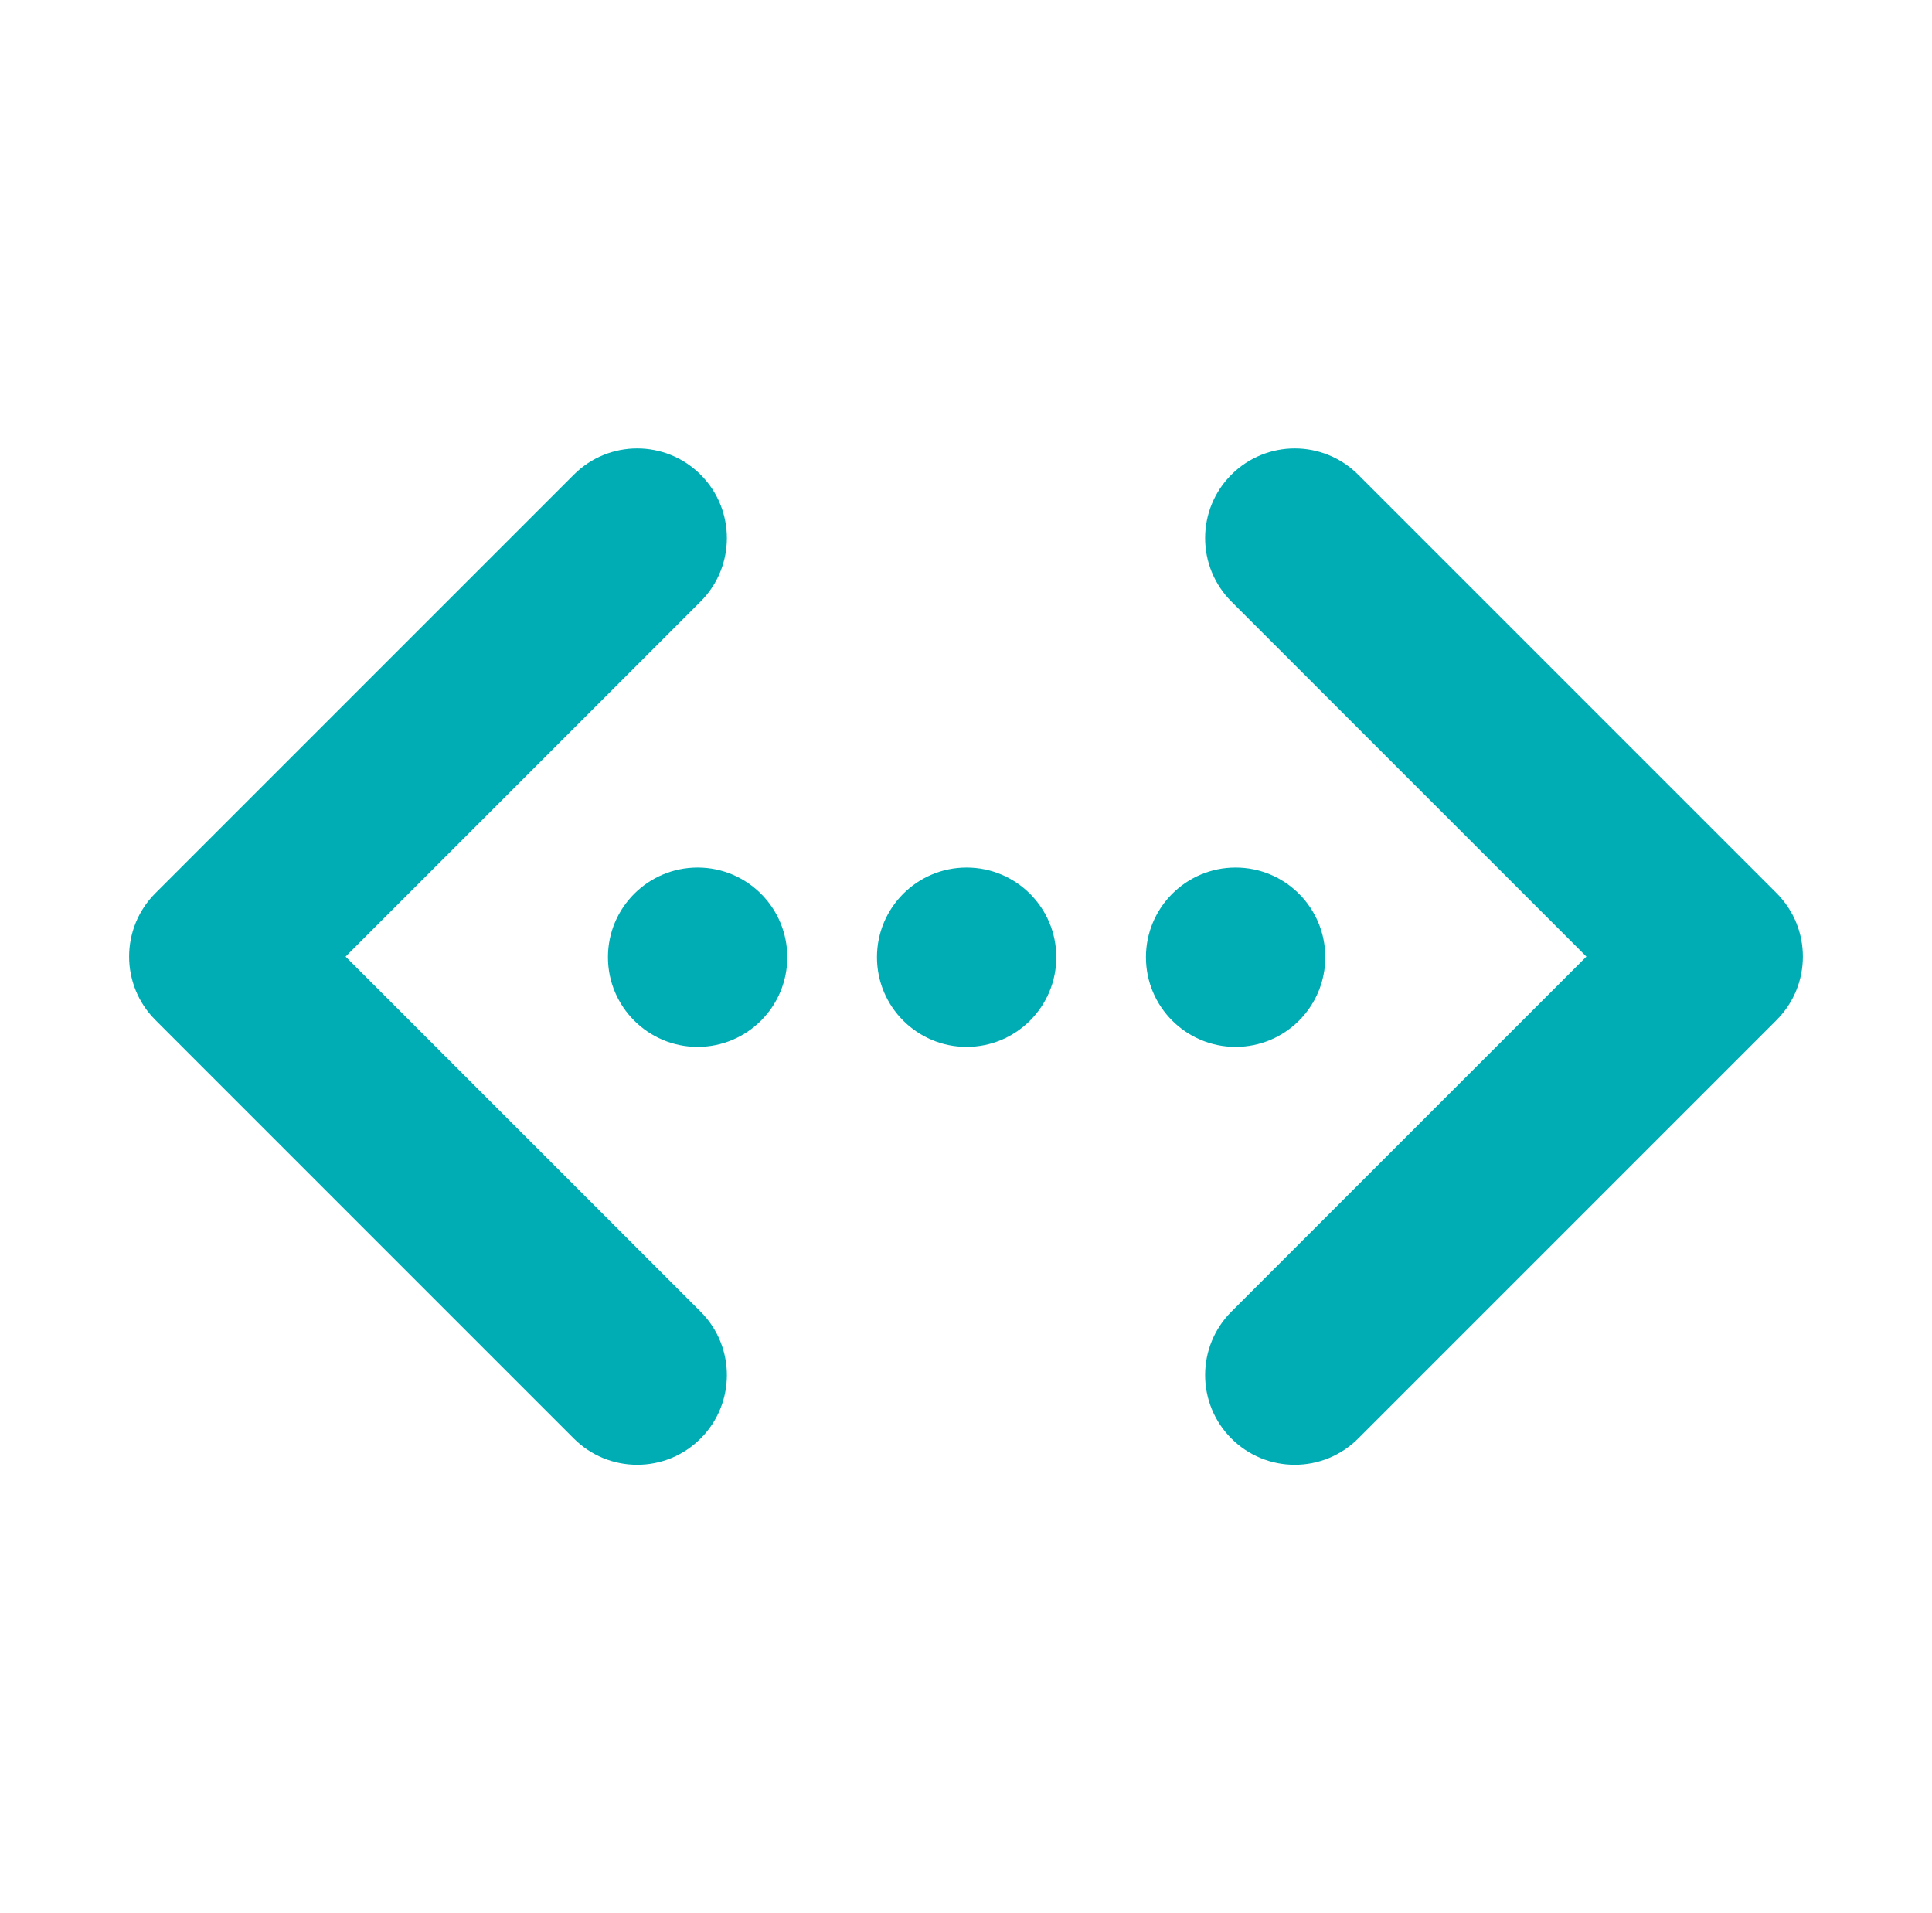 <svg width="101" height="100" viewBox="0 0 101 100" fill="none" xmlns="http://www.w3.org/2000/svg">
<path d="M36.47 54.72C39.059 54.72 41.157 52.621 41.157 50.032C41.157 47.444 39.059 45.345 36.47 45.345C33.881 45.345 31.782 47.444 31.782 50.032C31.782 52.621 33.881 54.72 36.47 54.72Z" fill="#00ADB5"/>
<path d="M50.532 54.72C53.121 54.72 55.22 52.621 55.22 50.032C55.22 47.444 53.121 45.345 50.532 45.345C47.944 45.345 45.845 47.444 45.845 50.032C45.845 52.621 47.944 54.72 50.532 54.72Z" fill="#00ADB5"/>
<path d="M64.595 54.72C67.184 54.72 69.282 52.621 69.282 50.032C69.282 47.444 67.184 45.345 64.595 45.345C62.006 45.345 59.907 47.444 59.907 50.032C59.907 52.621 62.006 54.72 64.595 54.72Z" fill="#00ADB5"/>
<path d="M33.312 76.562C32.697 76.563 32.087 76.442 31.518 76.207C30.949 75.971 30.433 75.626 29.998 75.19L8.123 53.315C6.292 51.484 6.292 48.516 8.123 46.685L29.998 24.811C31.828 22.98 34.796 22.98 36.627 24.811C38.457 26.641 38.457 29.609 36.627 31.44L18.067 50L36.627 68.56C38.457 70.391 38.457 73.359 36.627 75.189C36.192 75.625 35.675 75.971 35.107 76.207C34.538 76.442 33.928 76.563 33.312 76.562ZM67.687 76.562C68.303 76.563 68.913 76.442 69.482 76.207C70.05 75.971 70.567 75.626 71.002 75.19L92.877 53.315C94.708 51.484 94.708 48.516 92.877 46.685L71.002 24.811C69.171 22.98 66.204 22.98 64.373 24.811C62.543 26.641 62.543 29.609 64.373 31.44L82.933 50L64.373 68.56C62.543 70.391 62.543 73.359 64.373 75.189C64.808 75.625 65.324 75.971 65.893 76.207C66.462 76.442 67.072 76.563 67.687 76.562Z" fill="#00ADB5"/>
</svg>
